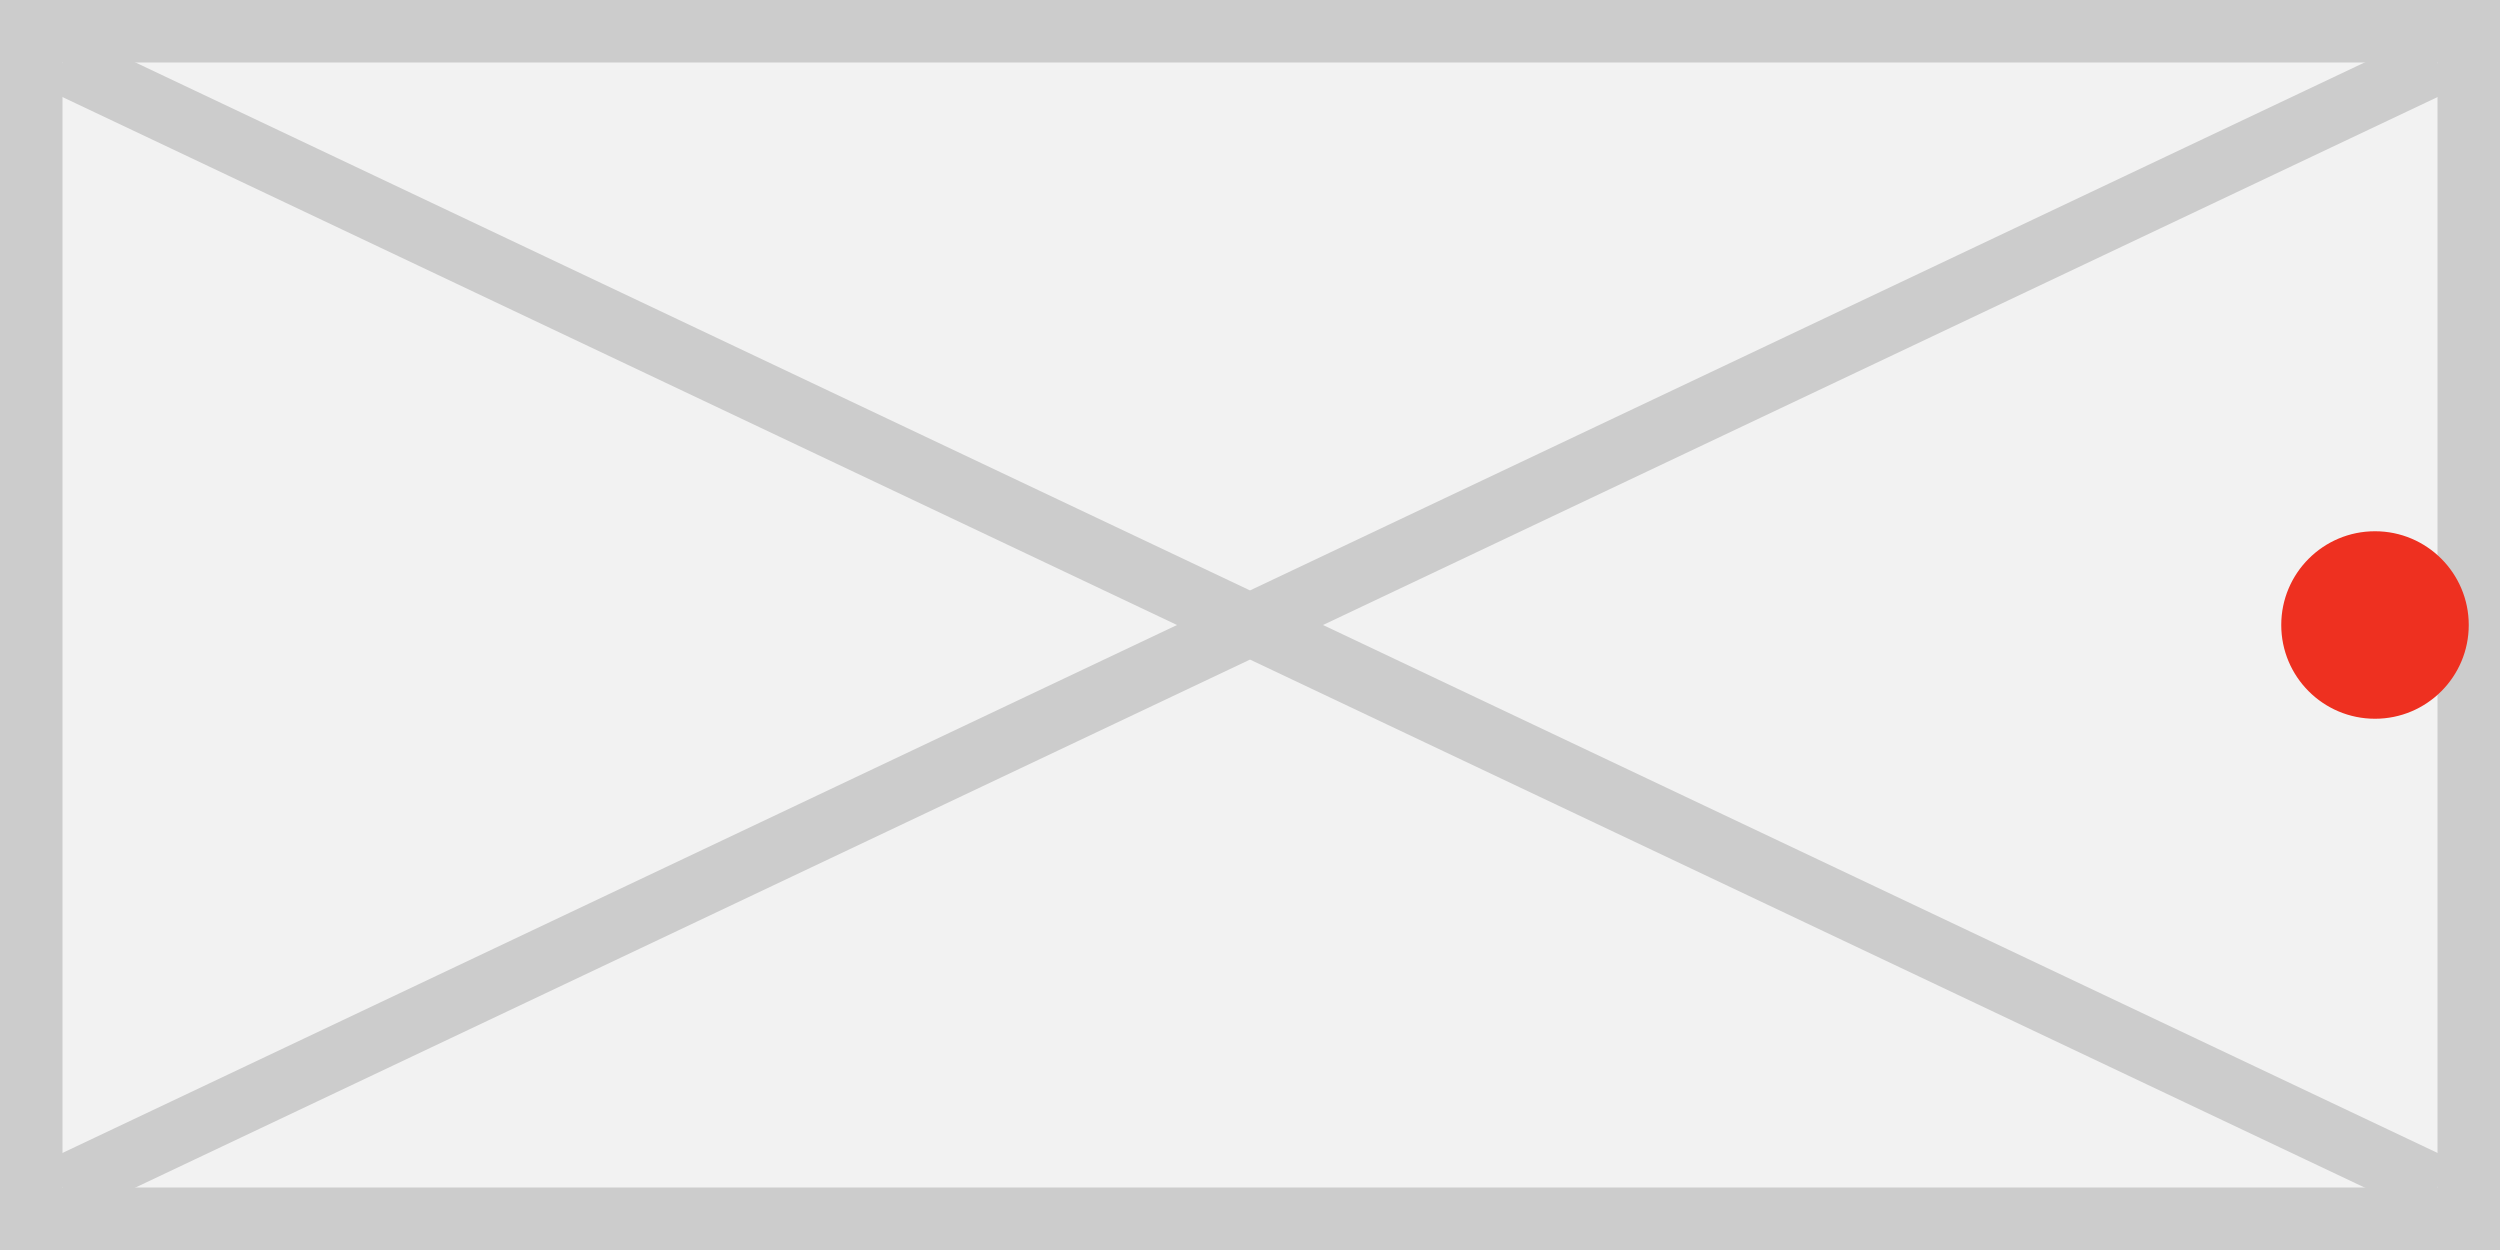 <svg id="Layer_1" xmlns="http://www.w3.org/2000/svg" viewBox="0 0 40 20">
  <rect x="0" y="0" width="40" height="20" fill="#333333" stroke="none"/>
  <style>
    .st0{fill:#F2F2F2;} .st1{fill:#CCCCCC;} .st2{fill:none;stroke:#CCCCCC;stroke-miterlimit:10;} .st3{fill:#EE3020;}
  </style>
  <path class="st0" d="M.5.5h39v19H.5z"/>
  <path class="st1" d="M39 1v18H1V1h38m1-1H0v20h40V0z"/>
  <path class="st2" d="M1 19L39 1M1 1l38 18"/>
  <circle class="st3" cx="38" cy="10" r="1.5"/>
</svg>
